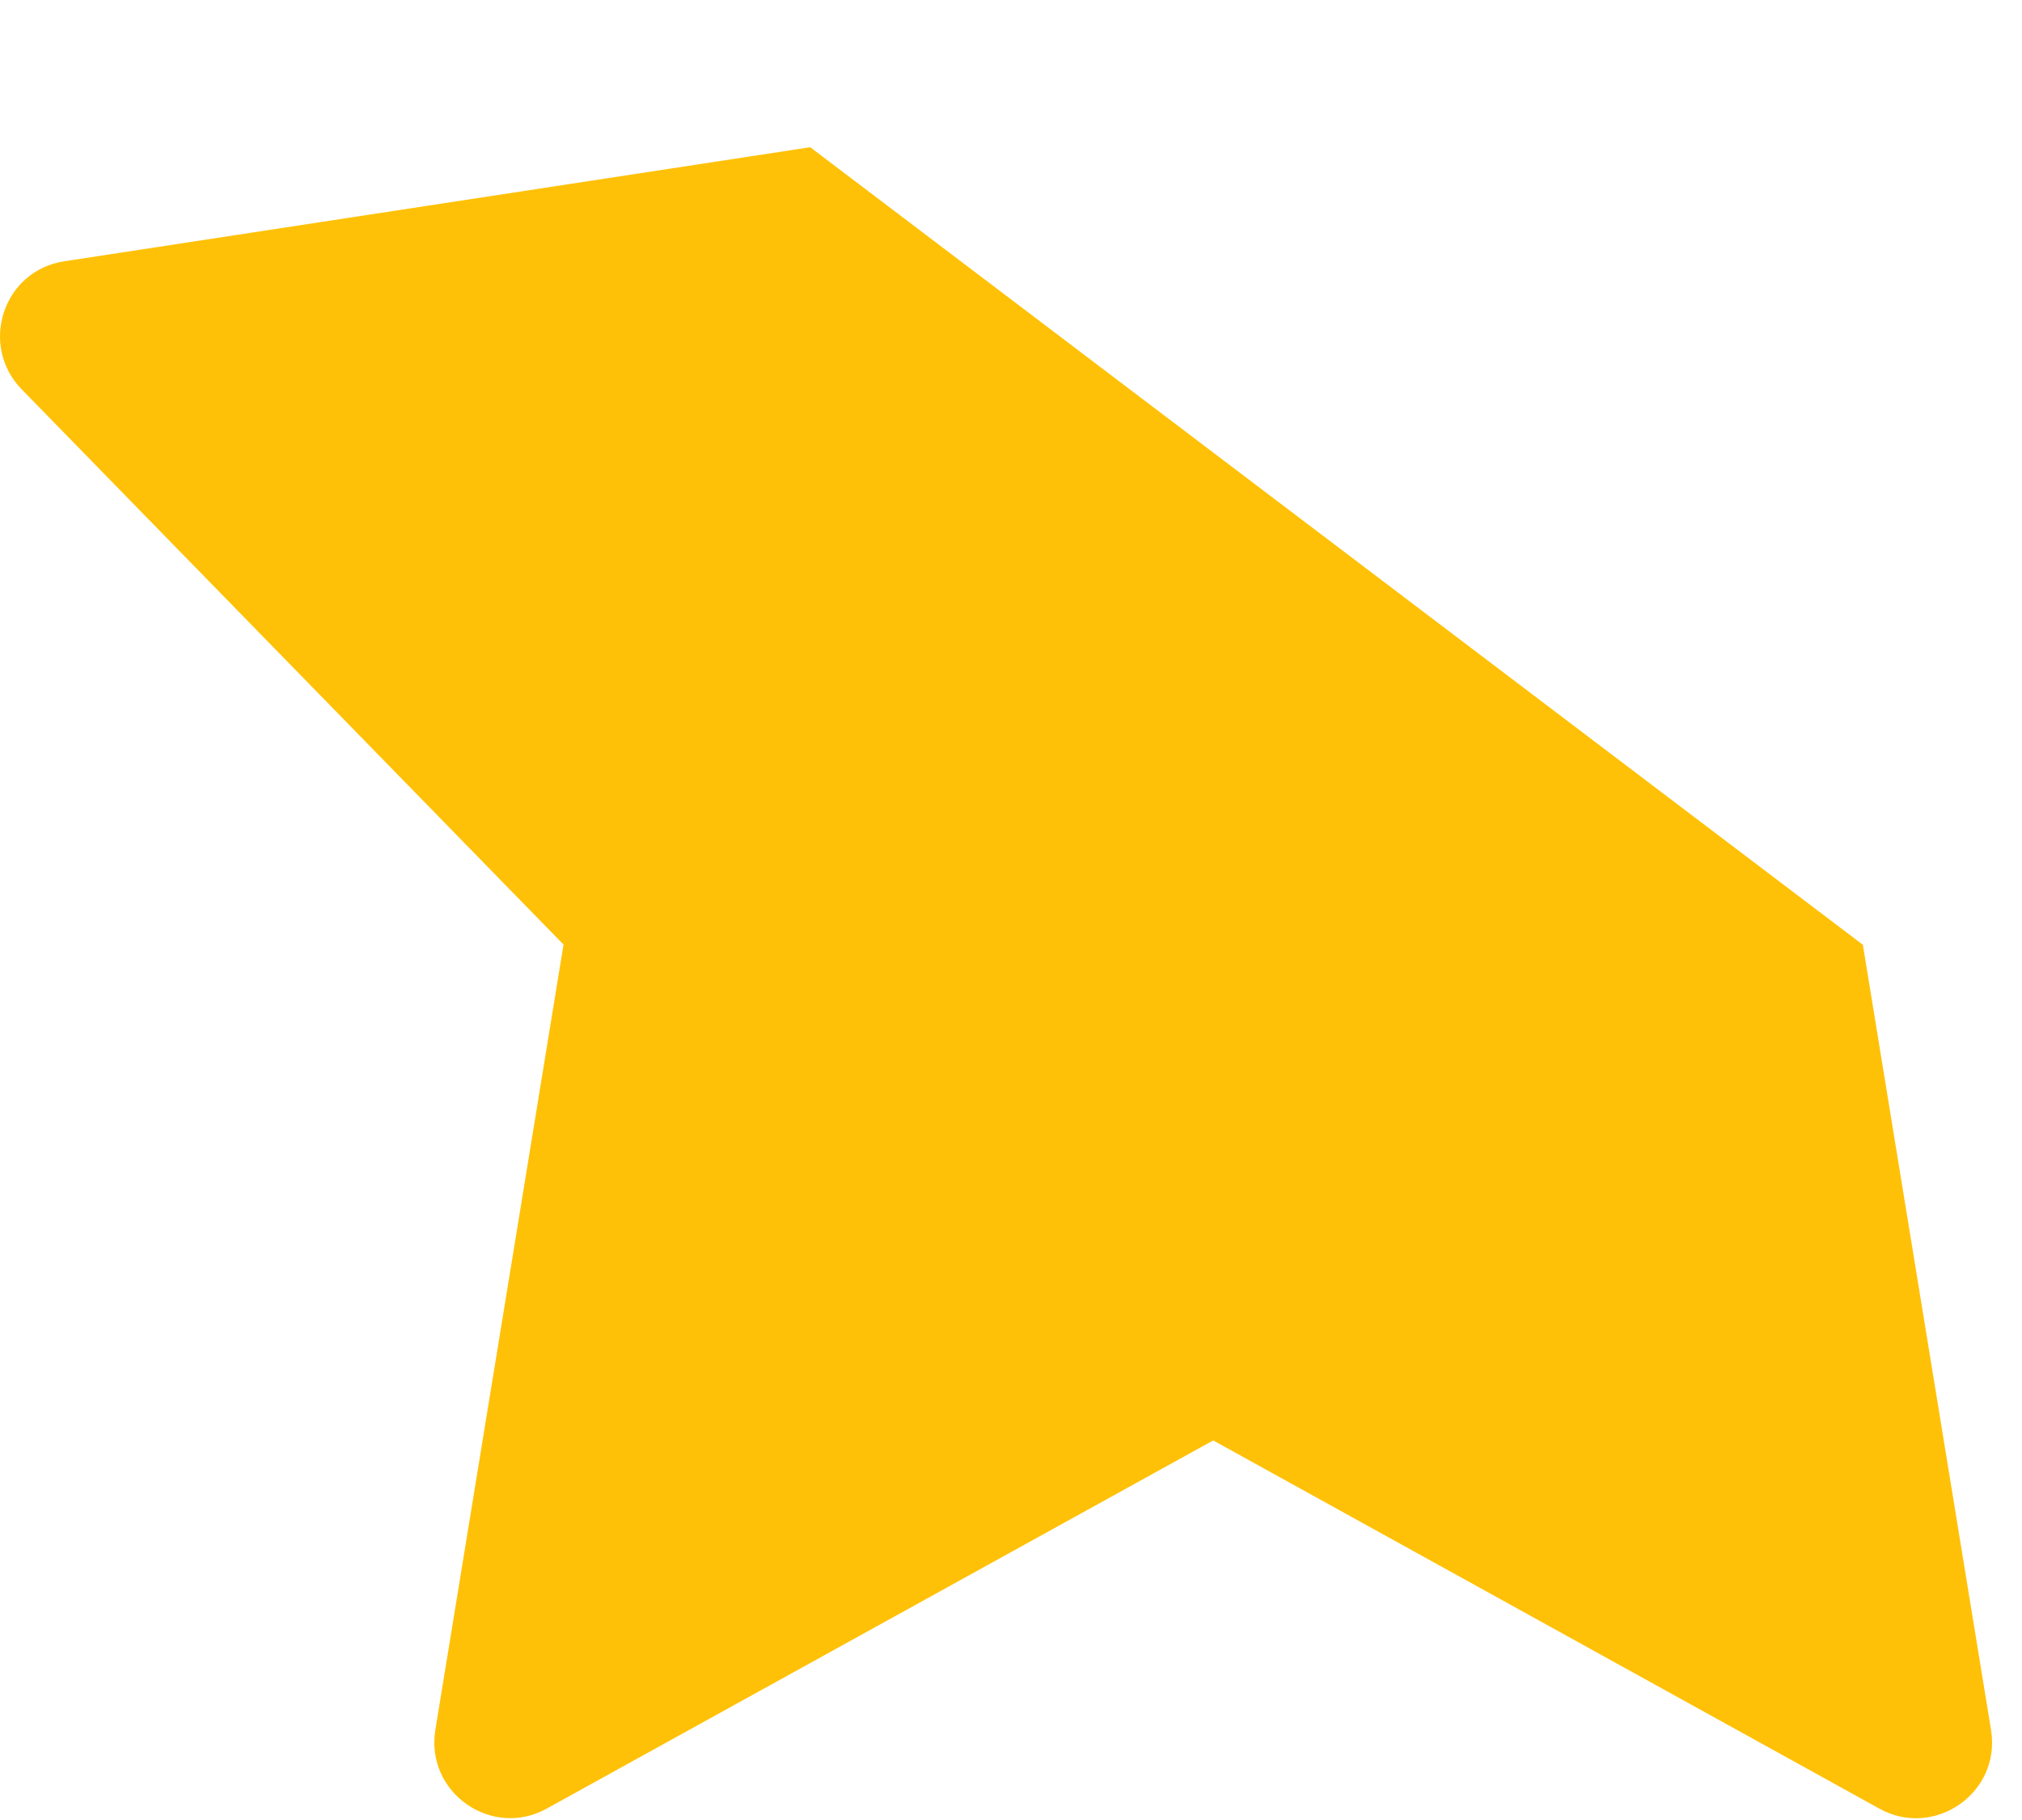 <svg width="10" height="9" viewBox="0 0 10 9" fill="none" xmlns="http://www.w3.org/2000/svg">
<path fill-rule="evenodd" clip-rule="evenodd" d="M4.007 0.728L0.318 1.292C0.015 1.338 -0.105 1.707 0.107 1.925L2.787 4.671L2.153 8.555C2.103 8.864 2.432 9.095 2.705 8.943L6 7.123L9.295 8.944C9.565 9.094 9.897 8.867 9.847 8.556L9.213 4.672L4.007 0.728Z" fill="#FFC107"/>
</svg>
